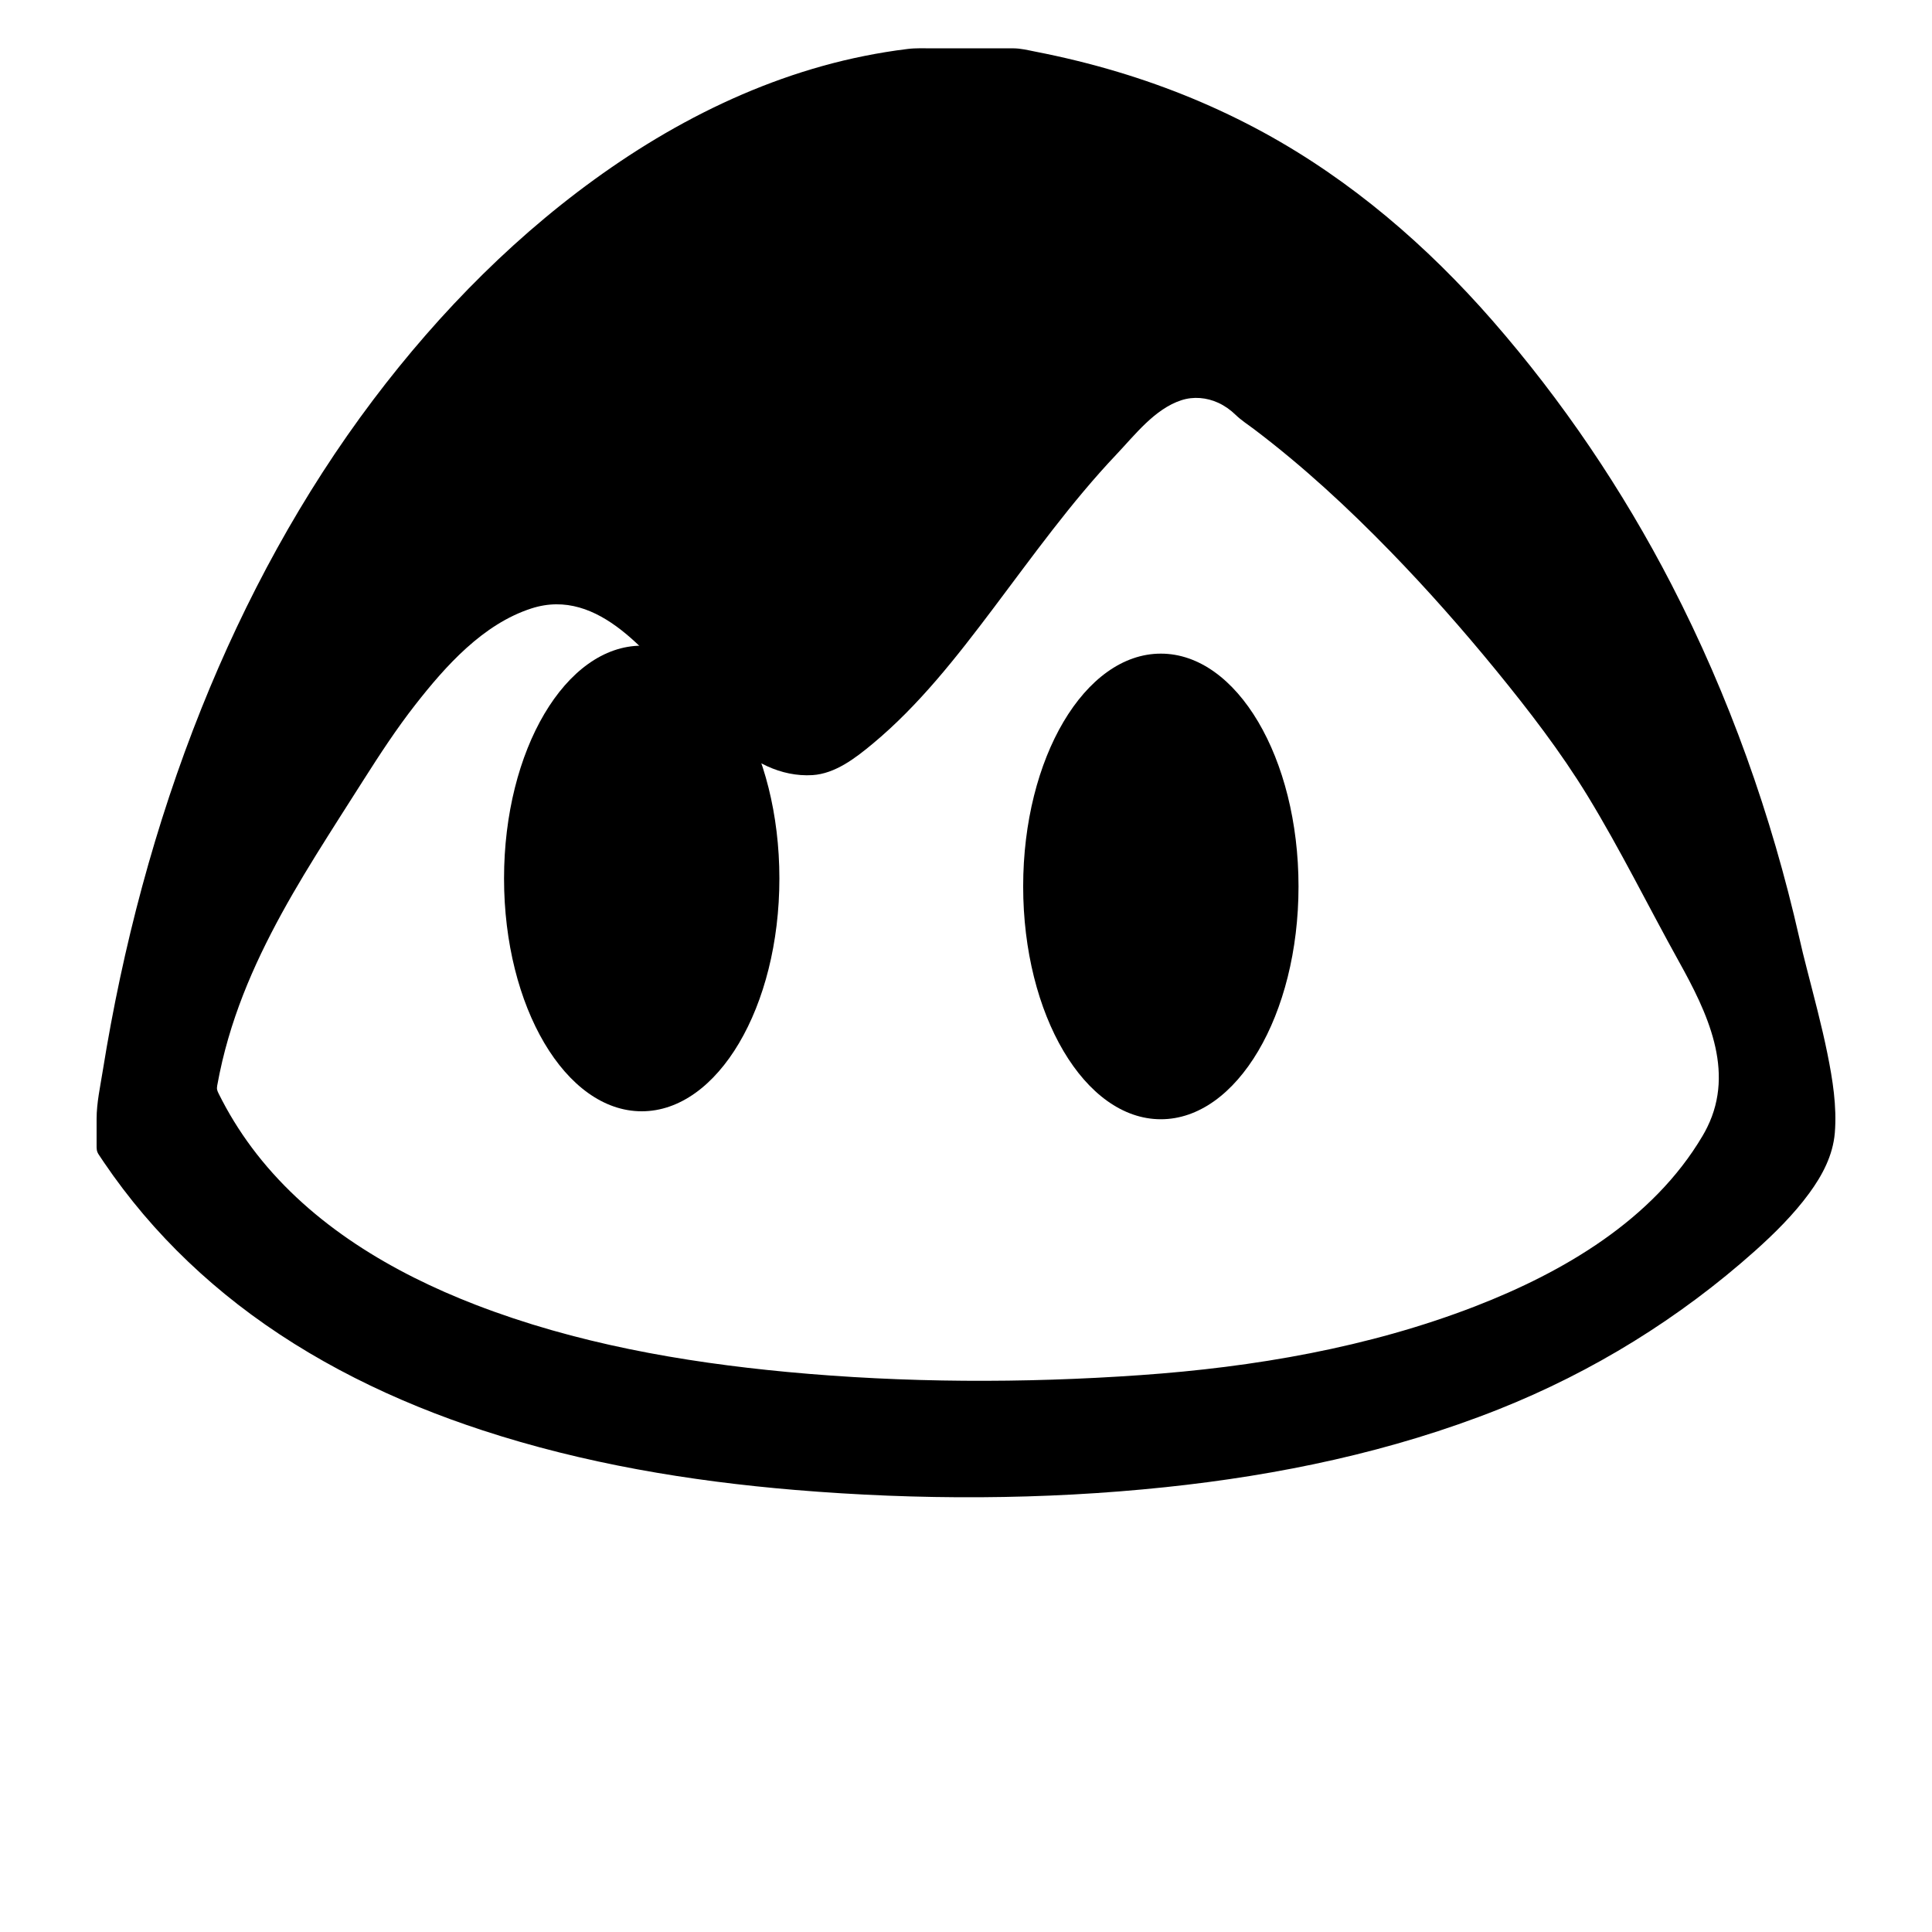 <?xml version="1.0" encoding="UTF-8" standalone="no"?>
<!DOCTYPE svg PUBLIC "-//W3C//DTD SVG 1.1//EN" "http://www.w3.org/Graphics/SVG/1.1/DTD/svg11.dtd">
<svg width="100%" height="100%" viewBox="0 0 100 100" version="1.1" xmlns="http://www.w3.org/2000/svg" xmlns:xlink="http://www.w3.org/1999/xlink" xml:space="preserve" xmlns:serif="http://www.serif.com/" style="fill-rule:evenodd;clip-rule:evenodd;stroke-linejoin:round;stroke-miterlimit:2;">
    <path id="Basecamp" d="M5.378,60.161C6.011,61.095 6.695,61.993 7.424,62.854C8.881,64.571 10.523,66.127 12.299,67.508C16.079,70.443 20.439,72.549 24.969,74.031C30.209,75.749 35.69,76.665 41.172,77.121C47.531,77.65 53.976,77.643 60.321,76.976C66.199,76.358 72.055,75.136 77.562,72.948C82.437,71.01 86.921,68.243 90.841,64.744C91.854,63.836 92.835,62.867 93.643,61.765C94.325,60.834 94.872,59.805 94.97,58.637C95.082,57.268 94.857,55.875 94.587,54.539C94.287,53.058 93.893,51.6 93.52,50.137C93.382,49.604 93.25,49.071 93.13,48.535C91.692,42.196 89.496,36.023 86.514,30.249C83.987,25.357 80.868,20.738 77.248,16.592C73.867,12.719 69.933,9.332 65.416,6.864C63.017,5.554 60.48,4.509 57.867,3.725C56.455,3.3 55.019,2.951 53.572,2.669C53.201,2.596 52.826,2.502 52.448,2.502L48.253,2.502C47.833,2.502 47.409,2.482 46.991,2.533C46.606,2.579 46.221,2.634 45.836,2.697C45.103,2.817 44.374,2.963 43.65,3.136C42.215,3.481 40.804,3.931 39.43,4.471C36.683,5.551 34.08,6.988 31.652,8.663C26.907,11.935 22.786,16.1 19.317,20.696C15.639,25.571 12.701,30.99 10.431,36.656C8.018,42.682 6.352,48.996 5.322,55.405C5.191,56.229 5,57.083 5,57.916L5,59.257C5,59.472 4.995,59.587 5.113,59.765C5.201,59.897 5.287,60.028 5.378,60.161ZM11.243,56.187C11.319,55.763 11.408,55.342 11.506,54.923C11.693,54.137 11.918,53.36 12.181,52.593C13.189,49.646 14.712,46.912 16.346,44.273C17.159,42.964 17.99,41.668 18.817,40.369C19.661,39.042 20.522,37.723 21.491,36.484C23.063,34.472 24.997,32.303 27.504,31.493C31.027,30.356 33.662,34.023 35.7,36.287C36.86,37.572 38.109,38.925 39.706,39.658C40.442,39.996 41.244,40.17 42.054,40.12C43.235,40.045 44.282,39.234 45.16,38.505C47.566,36.509 49.529,33.987 51.403,31.502C53.454,28.782 55.435,26.005 57.781,23.527C58.743,22.512 59.768,21.165 61.146,20.716C61.775,20.511 62.461,20.574 63.06,20.85C63.388,21.001 63.688,21.214 63.948,21.466C64.243,21.752 64.594,21.977 64.923,22.225C67.44,24.13 69.768,26.282 71.968,28.545C73.882,30.513 75.699,32.573 77.439,34.699C79.134,36.776 80.765,38.891 82.168,41.184C83.873,43.977 85.315,46.914 86.903,49.773C88.352,52.381 89.817,55.397 88.37,58.338C88.294,58.493 88.211,58.649 88.122,58.797C85.554,63.142 80.92,65.848 76.345,67.619C70.835,69.75 64.903,70.765 59.031,71.176C52.962,71.602 46.819,71.582 40.76,71.014C35.284,70.5 29.77,69.525 24.618,67.535C20.312,65.872 16.161,63.414 13.281,59.724C12.609,58.863 12.013,57.943 11.506,56.974C11.446,56.859 11.386,56.741 11.326,56.622C11.241,56.45 11.209,56.38 11.243,56.187Z" style="fill-rule:nonzero;"/>
    <g id="Layer1">
        <g transform="matrix(1,0,0,1,-7.078,-1.119)">
            <ellipse cx="67.163" cy="47.001" rx="7.126" ry="12.05"/>
        </g>
        <g transform="matrix(1,0,0,1,-33.948,-1.531)">
            <ellipse cx="67.163" cy="47.001" rx="7.126" ry="12.05"/>
        </g>
    </g>
</svg>
